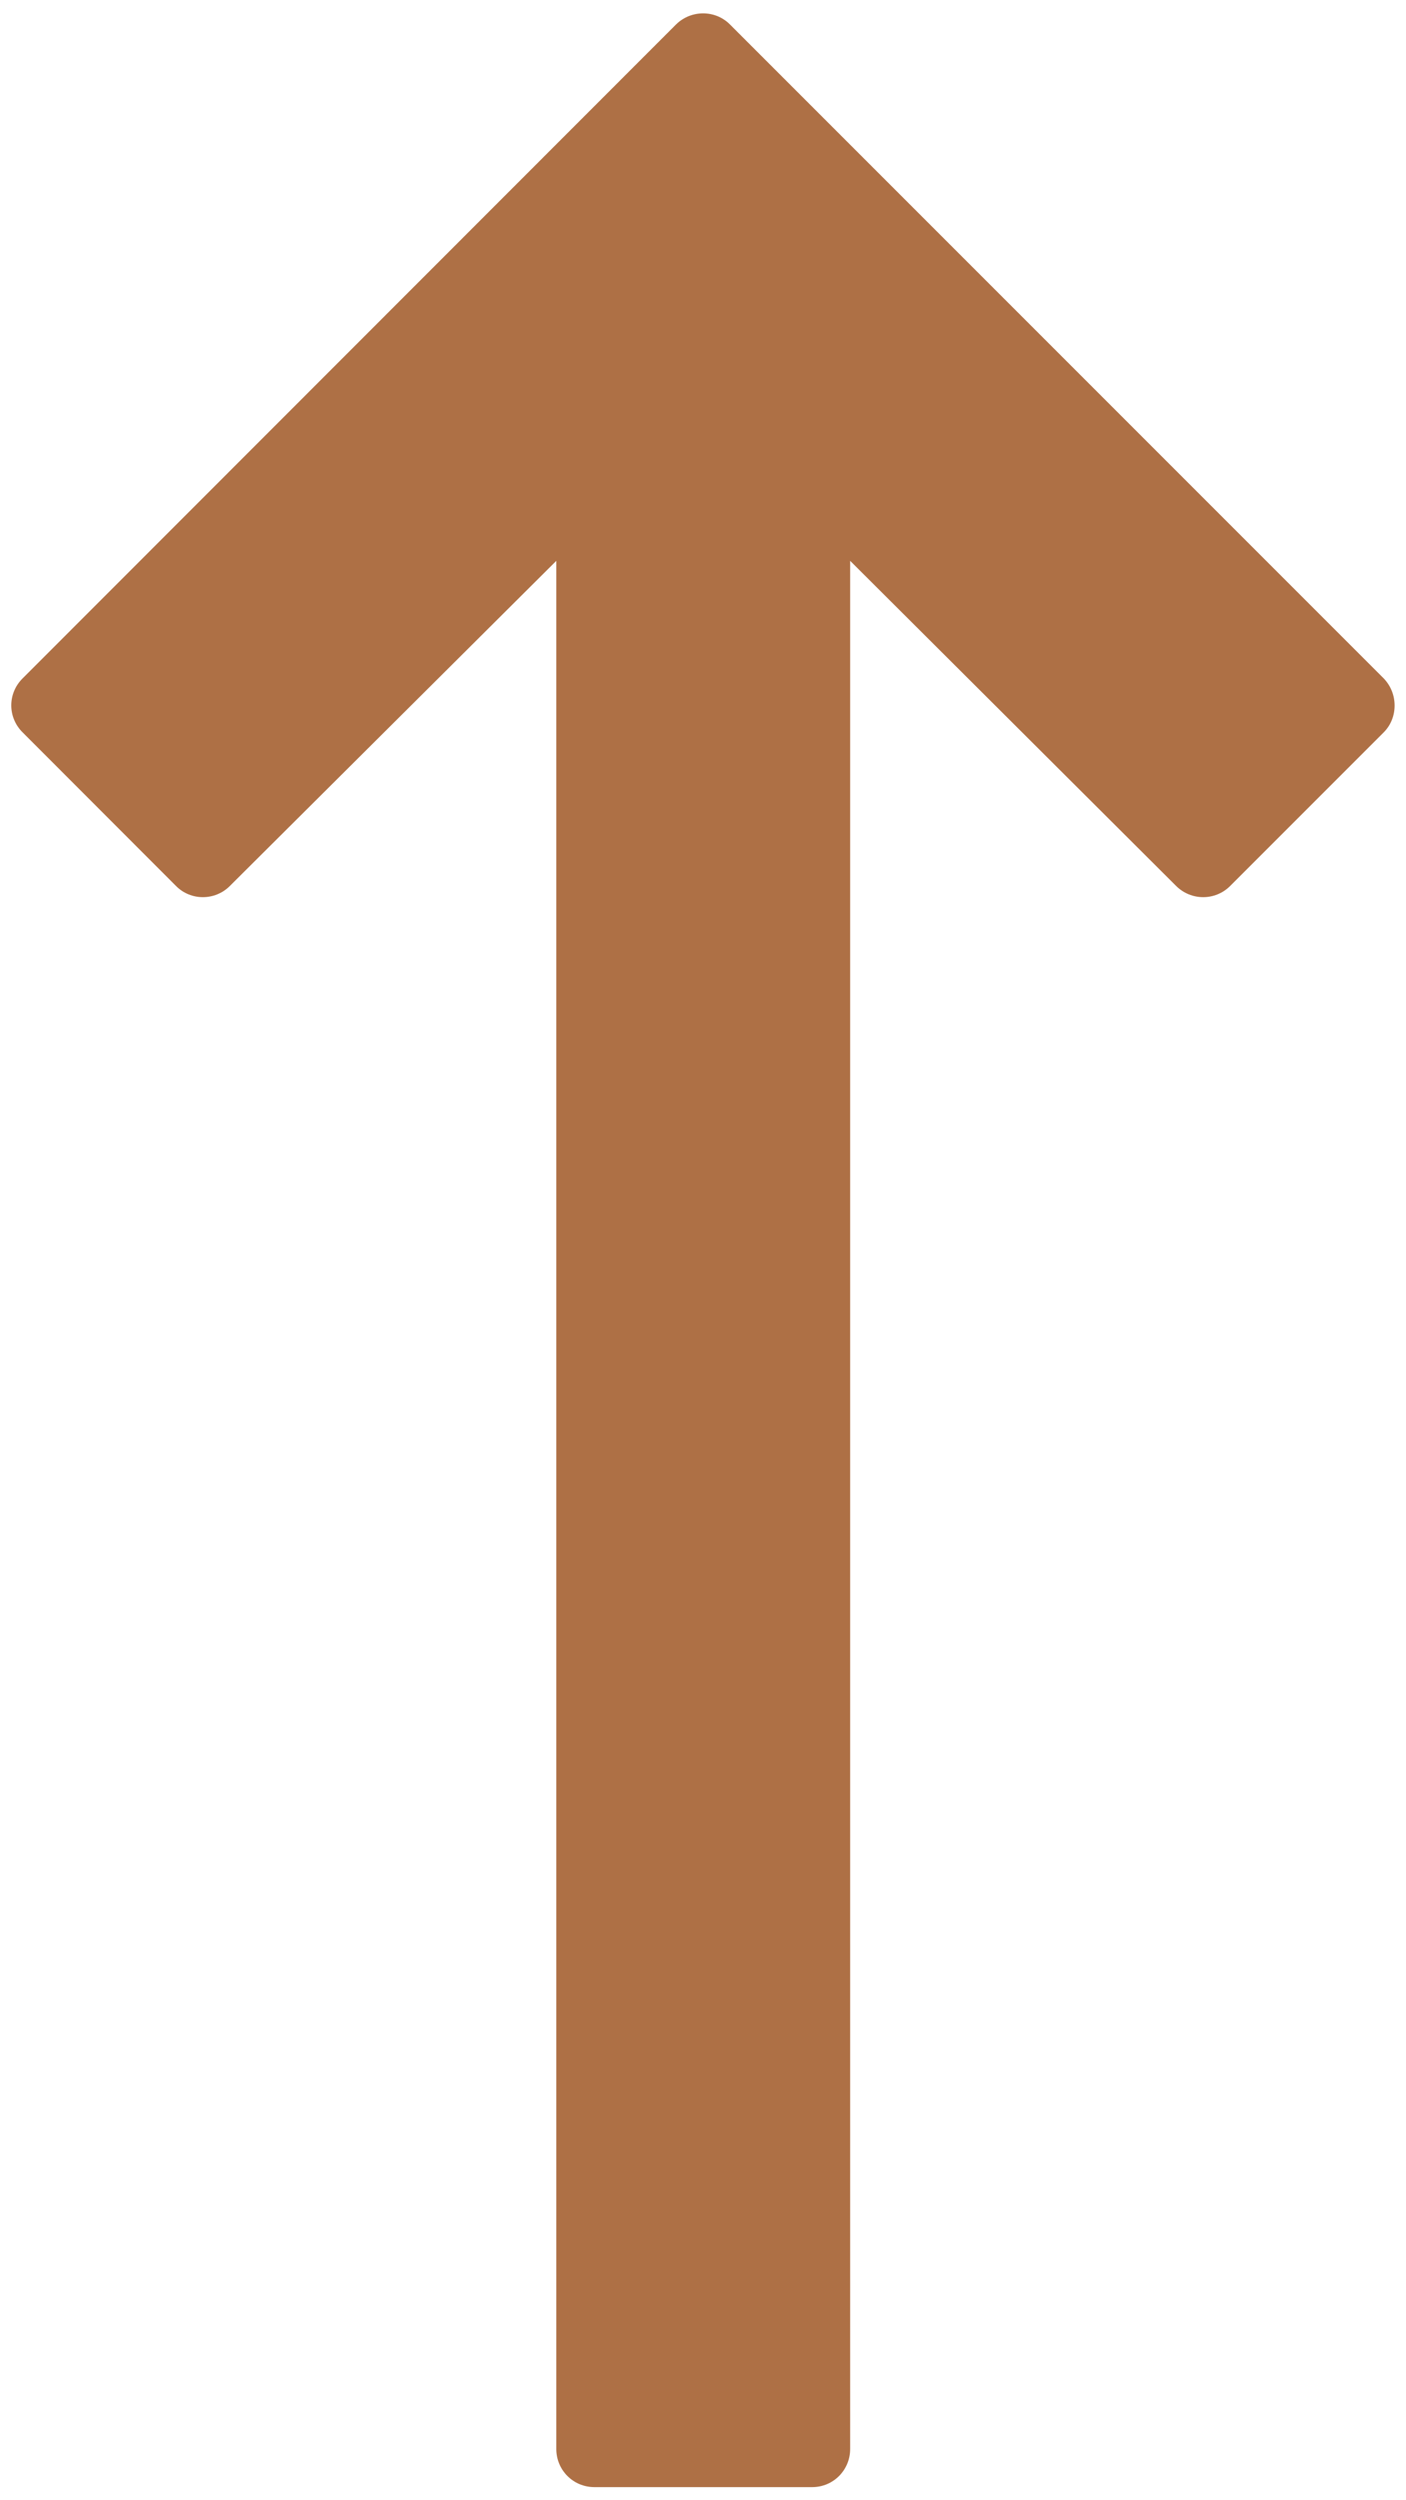 <?xml version="1.0" encoding="utf-8"?>
<!-- Generator: Adobe Illustrator 16.0.0, SVG Export Plug-In . SVG Version: 6.00 Build 0)  -->
<!DOCTYPE svg PUBLIC "-//W3C//DTD SVG 1.1//EN" "http://www.w3.org/Graphics/SVG/1.1/DTD/svg11.dtd">
<svg version="1.1" id="Layer_1" xmlns="http://www.w3.org/2000/svg" xmlns:xlink="http://www.w3.org/1999/xlink" x="0px" y="0px"
	 width="9px" height="16px" viewBox="0 0 9 16" enable-background="new 0 0 9 16" xml:space="preserve">
<path fill="#AE7045" d="M4.328,0.156L0.145,4.341c-0.097,0.096-0.097,0.25,0,0.346L1.127,5.67c0.094,0.095,0.249,0.095,0.344,0
	l2.09-2.081v12.083c0,0.135,0.108,0.244,0.244,0.244h1.394c0.135,0,0.243-0.109,0.243-0.244V3.589L7.529,5.67
	c0.096,0.095,0.25,0.095,0.345,0l0.983-0.983c0.047-0.047,0.07-0.109,0.07-0.172c0-0.063-0.023-0.125-0.07-0.174L4.672,0.156
	C4.578,0.062,4.424,0.062,4.328,0.156z"/>
</svg>
